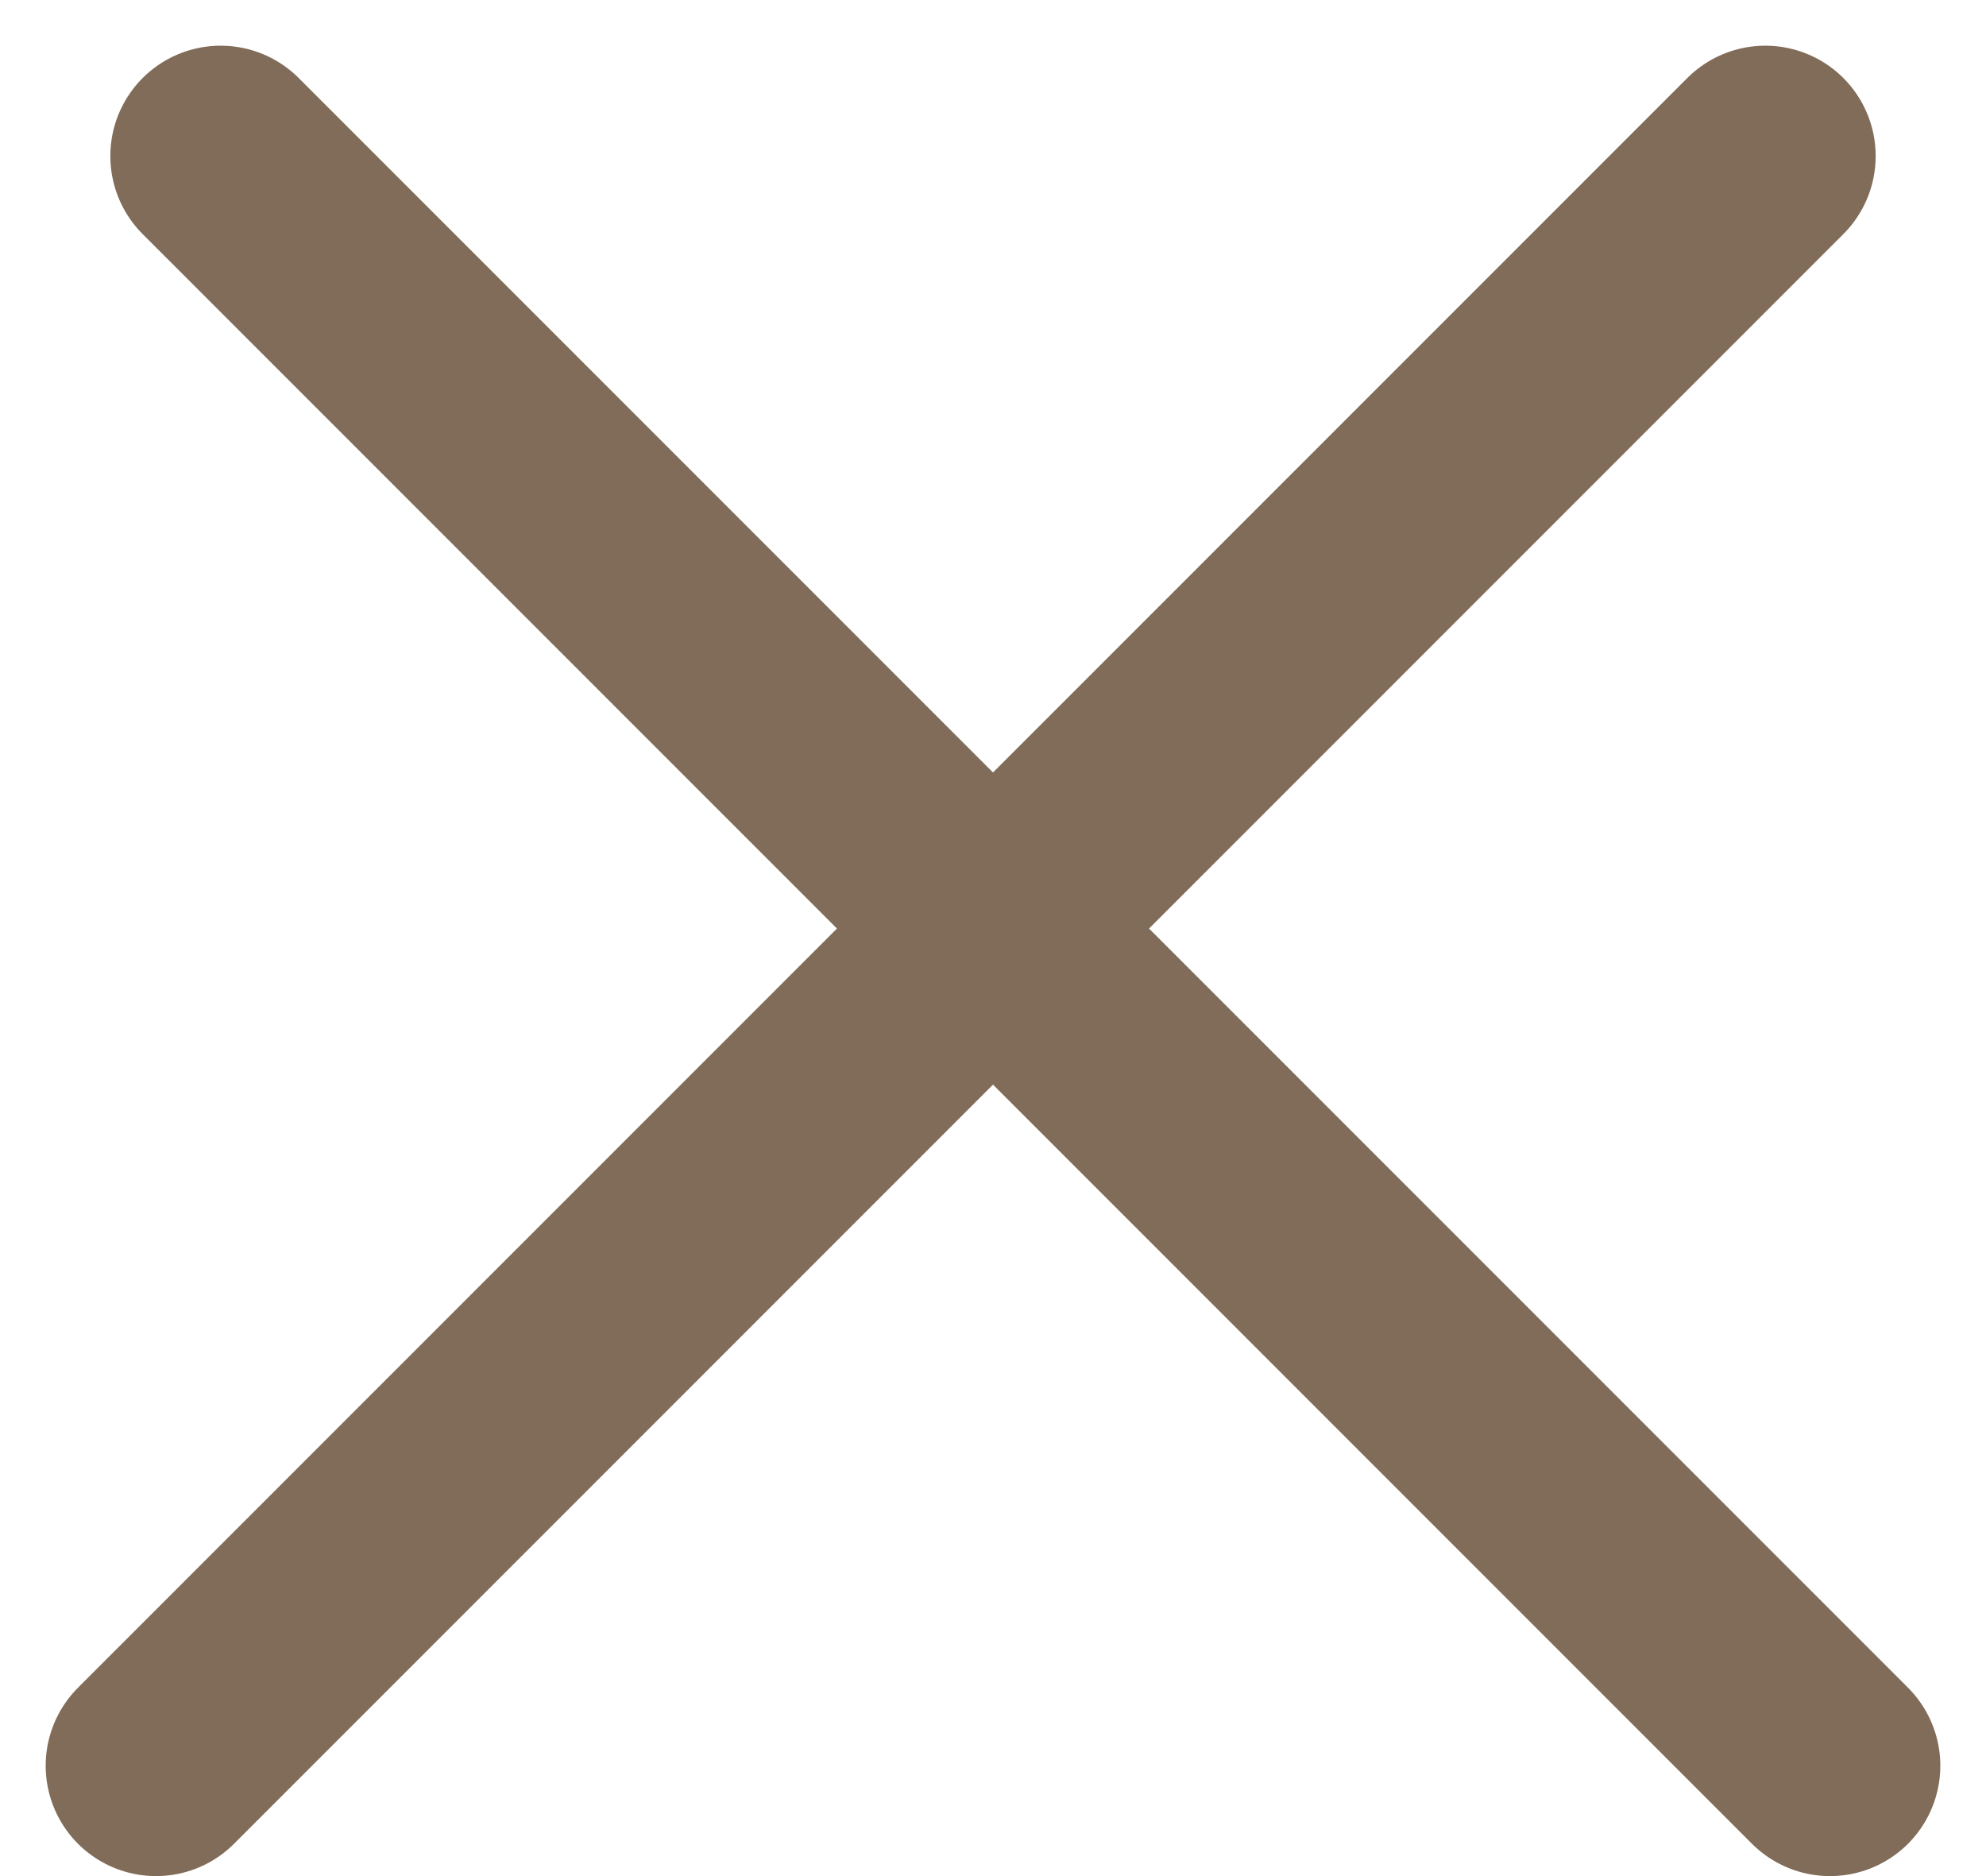 <svg width="18" height="17" viewBox="0 0 18 17" fill="none" xmlns="http://www.w3.org/2000/svg">
<line x1="16" y1="1.414" x2="1.414" y2="16" stroke="#806C59" stroke-width="2" stroke-linecap="round"/>
<line x1="16.586" y1="16" x2="2" y2="1.414" stroke="#806C59" stroke-width="2" stroke-linecap="round"/>
</svg>
